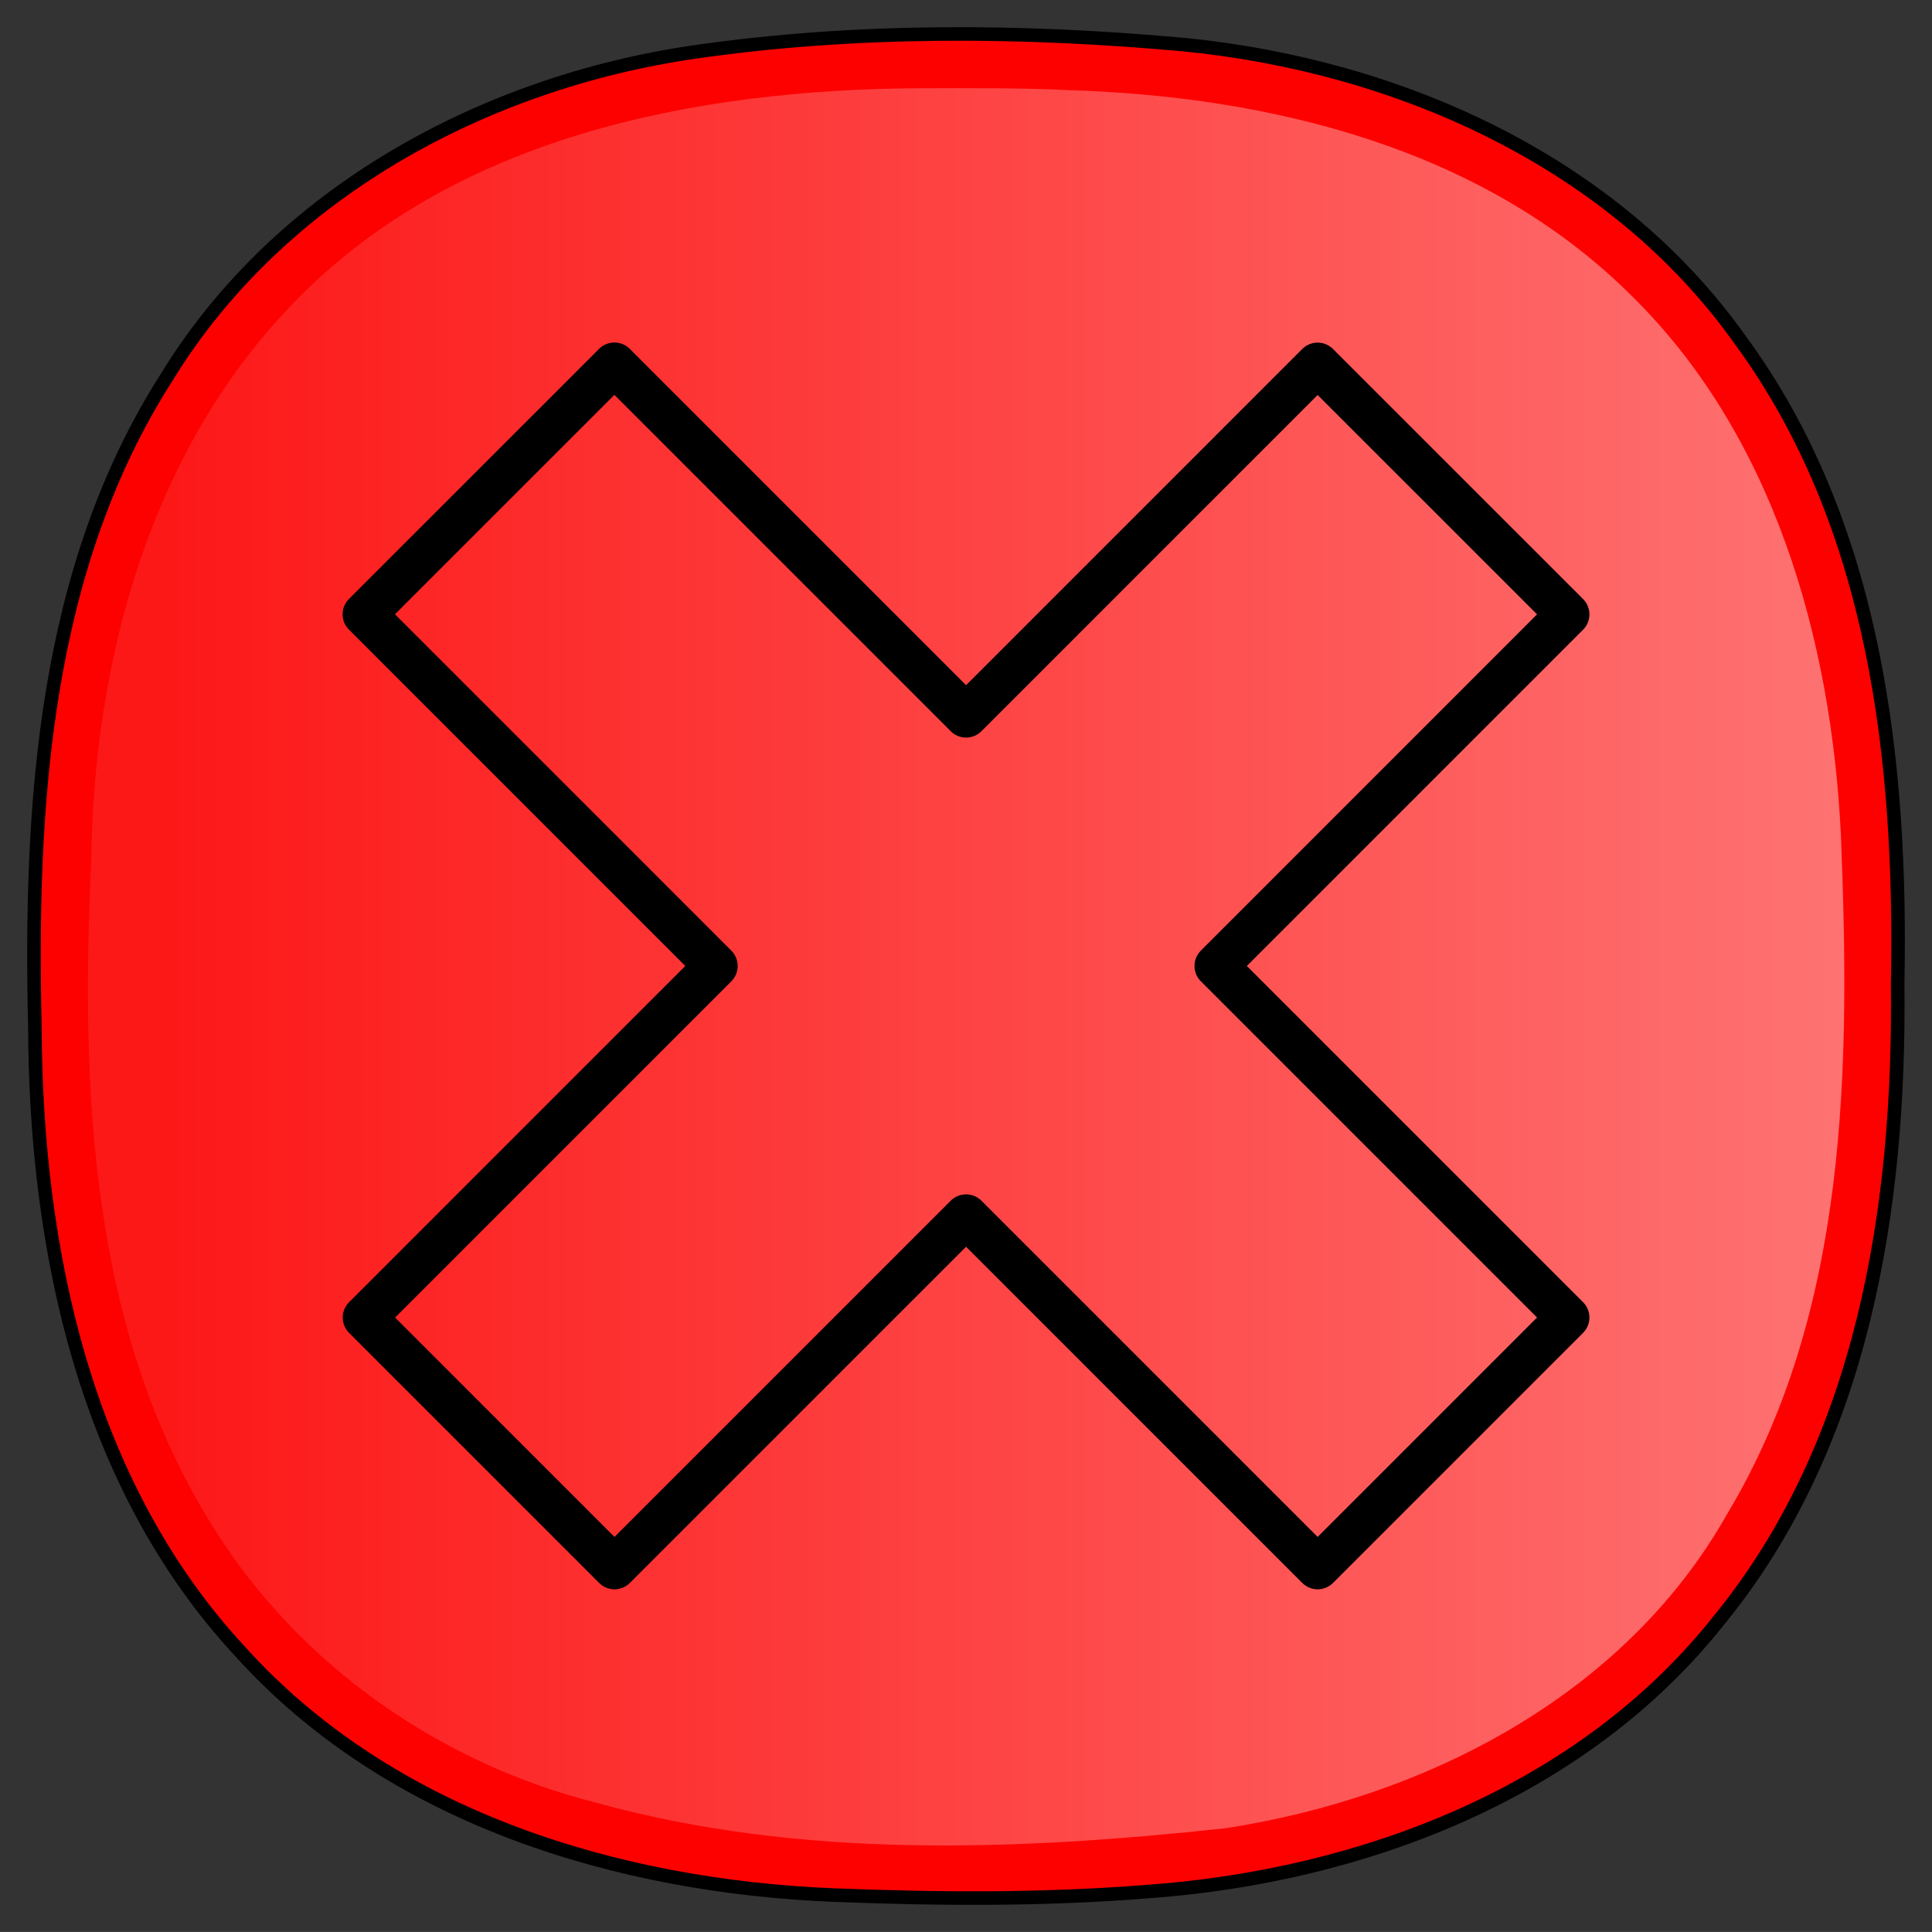 <?xml version="1.0" encoding="UTF-8" standalone="no"?>
<svg xmlns="http://www.w3.org/2000/svg" version="1.1" xmlns:xlink="http://www.w3.org/1999/xlink" viewBox="0 0 356.28 356.27">
<rect x="0" y="0" width="356.28" height="356.27" fill="#333333" stroke="none"/>
<defs>
<linearGradient id="a" y2="-228.27" gradientUnits="userSpaceOnUse" x2="354.75" y1="-228.27" x1="30.859">
<stop stop-color="#fff" stop-opacity=".09" offset="0"/>
<stop stop-color="#fff" stop-opacity=".462" offset="1"/>
</linearGradient>
</defs>
<path stroke-linejoin="round" d="m154.059 349.485c-40.142-1.585-82.136-14.278-109.74-44.902-28.601-30.753-37.717-74.147-37.882-114.98-0.978-40.968 1.594-84.544 24.313-120.05 20.796-33.971 58.595-54.361 97.335-59.968 29.877-4.298 60.35-4.077 90.361-1.344 39.418 3.913 79.143 21.505 102.52 54.528 24.947 33.991 29.761 77.679 28.98 118.64 0.48 40.949-6.22 84.619-32.868 117.27-25.247 31.944-65.98 47.335-105.65 50.162-19.07 1.518-38.264 1.386-57.368 0.639z" fill-opacity=".986" stroke="#000" stroke-width="2.5" fill="#f00"/>
<path fill-opacity="1" fill="url(#a)" d="m169.549 16.27c-41.314 0.239-85.887 8.877-115.5 39.688-26.362 27.196-36.78 65.845-37.231 102.91-1.927 41.743-0.351 86.561 22.562 122.84 15.805 25.369 41.807 43.508 70.661 50.754 37.631 10.404 77.493 8.826 115.91 4.692 36.901-5.669 73.513-24.402 92.421-57.732 22.606-37.531 22.811-82.86 21.11-125.36-1.751-36.259-12.434-74.128-39.062-99.969-27.095-26.721-65.988-36.32-103.28-37.466-9.192-0.448-18.397-0.362-27.596-0.347z"/>
<path stroke-linejoin="round" d="m67.18 113.28 64.855 64.855-64.833 64.833 46.117 46.117 64.833-64.833 64.833 64.833l46.12-46.12-64.83-64.83 64.83-64.84-46.12-46.113-64.83 64.833-64.85-64.856-46.12 46.116z" stroke="#000" stroke-linecap="square" stroke-width="8" fill="none"/>
</svg>
